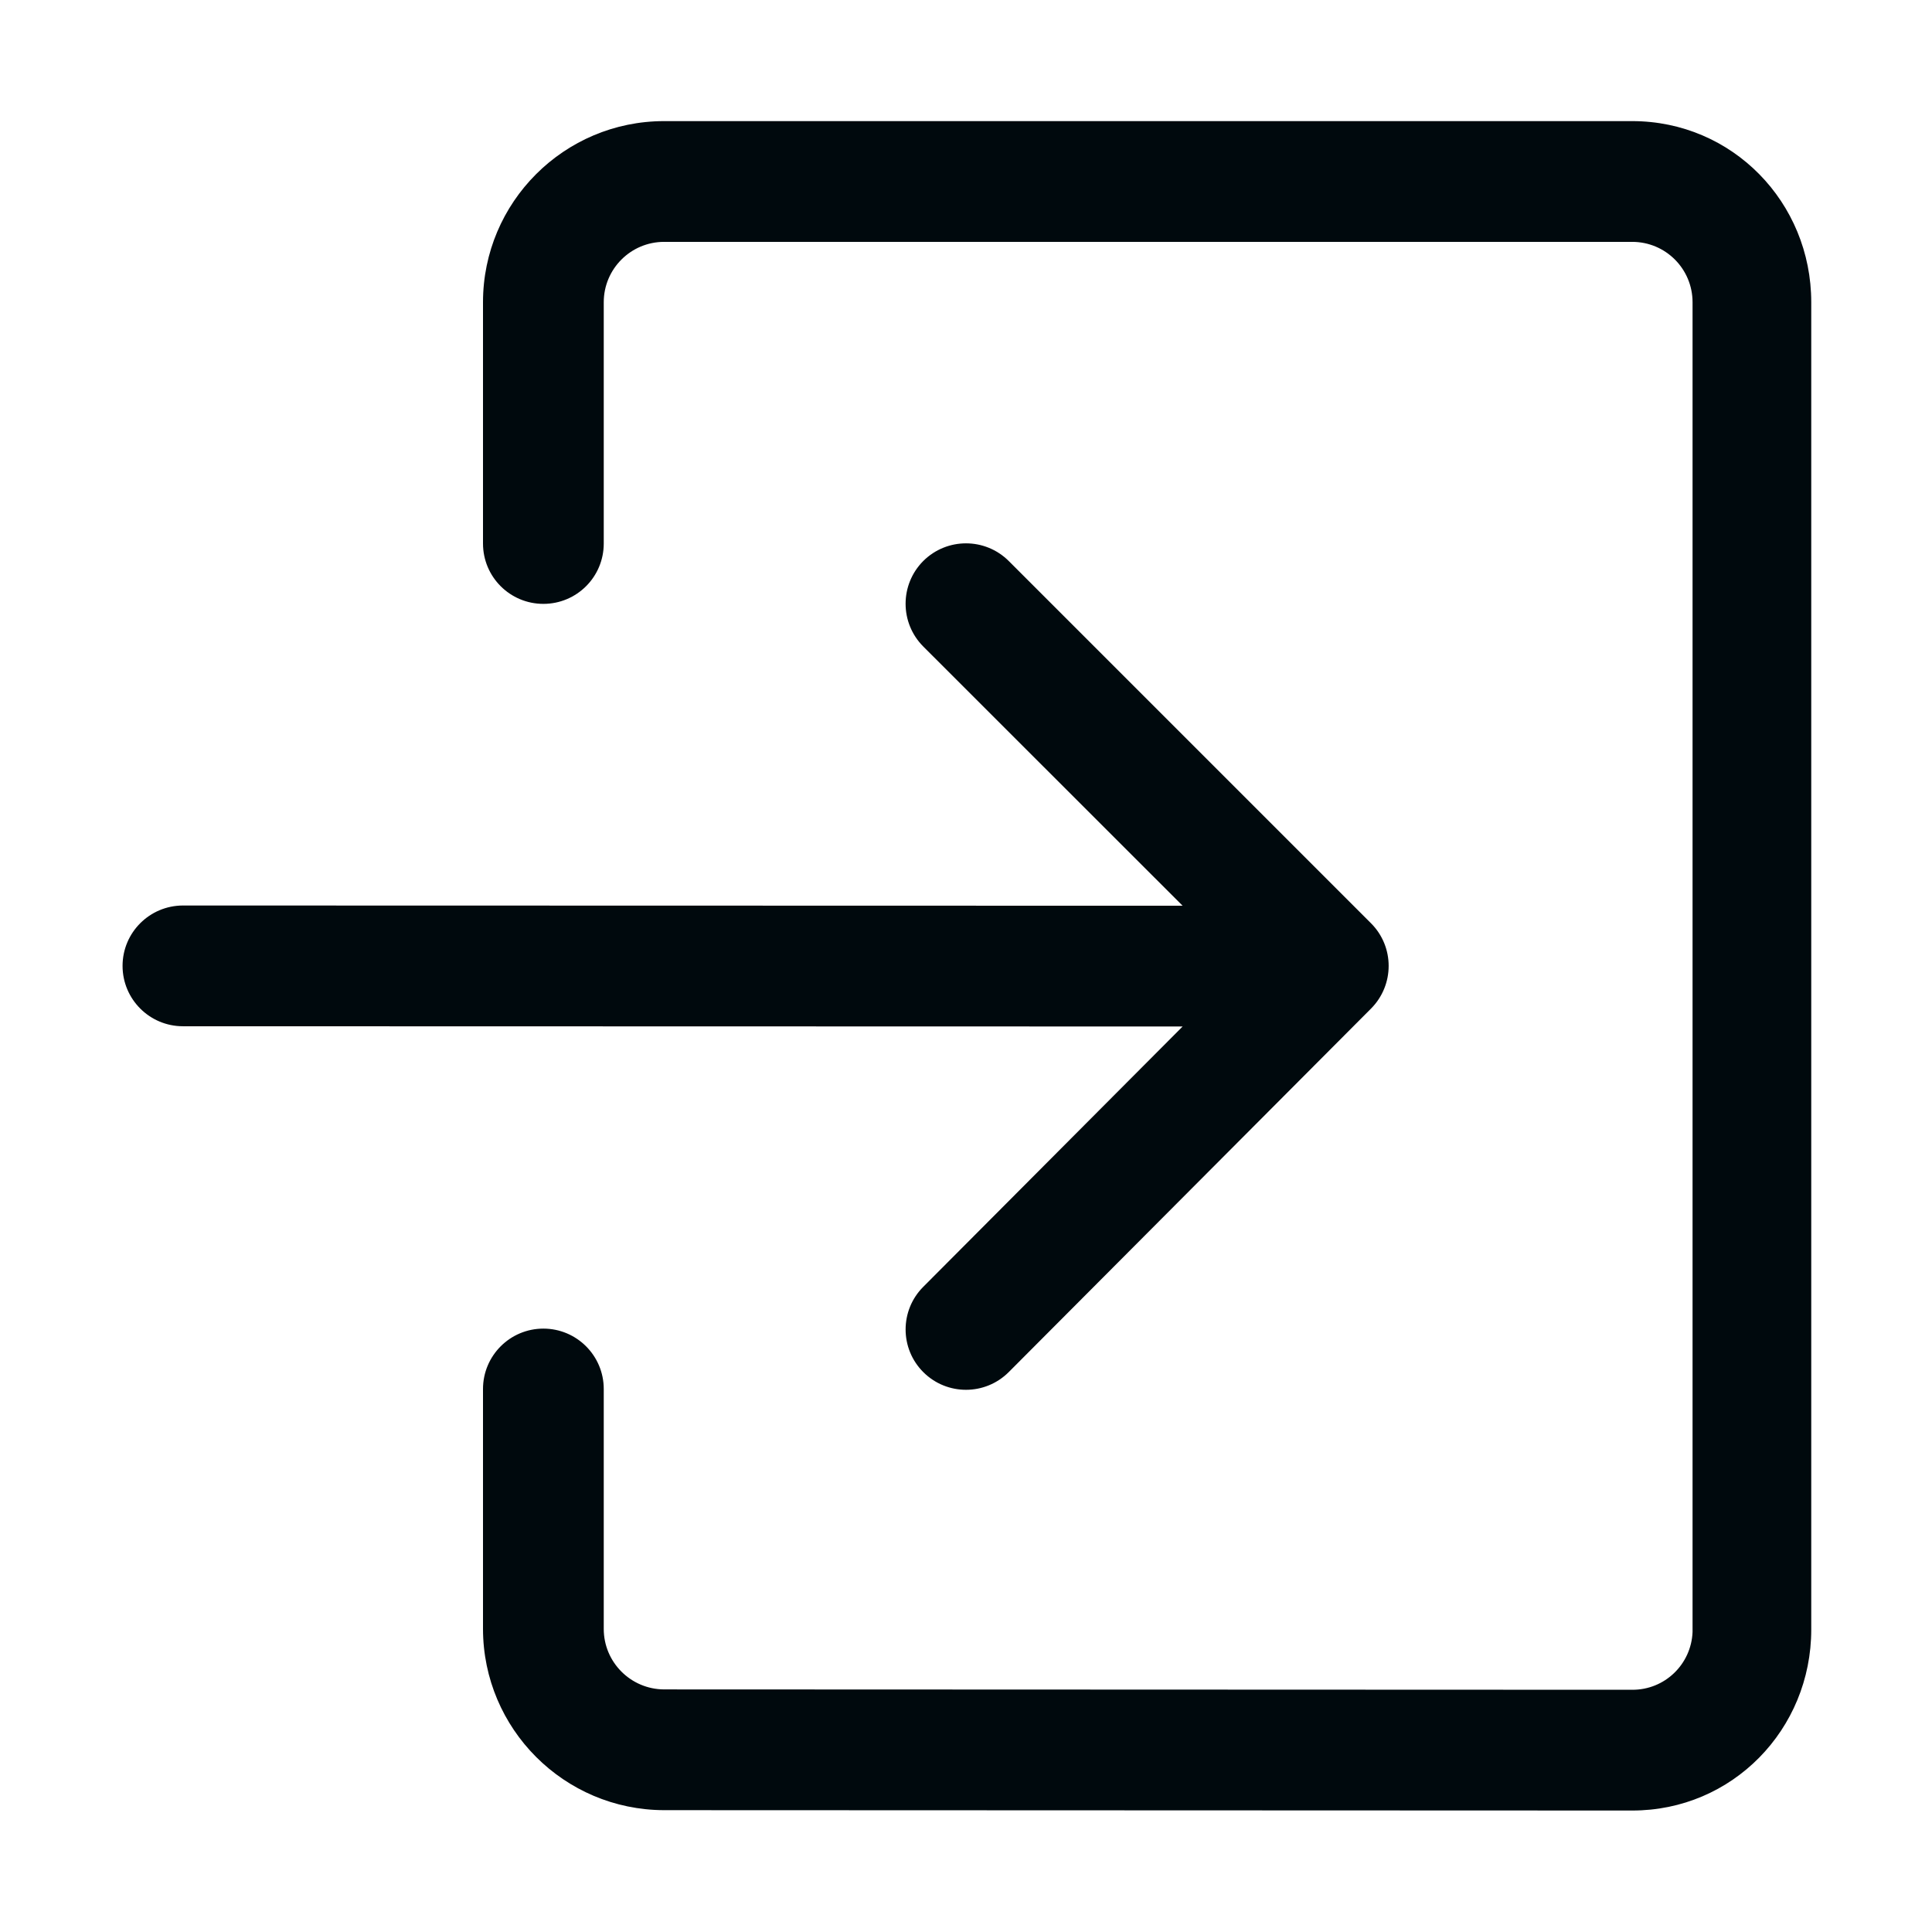 <?xml version="1.0" encoding="UTF-8"?>
<svg width="16px" height="16px" viewBox="0 0 16 16" version="1.1" xmlns="http://www.w3.org/2000/svg" xmlns:xlink="http://www.w3.org/1999/xlink">
    <!-- Generator: Sketch 60.1 (88133) - https://sketch.com -->
    <title>Action / page-jump_16</title>
    <desc>Created with Sketch.</desc>
    <g id="Action-/-page-jump_16" stroke="none" stroke-width="1" fill="none" fill-rule="evenodd">
        <path d="M9.794,8.501 L1.515,8.499 C1.239,8.499 1.015,8.275 1.015,7.999 C1.015,7.723 1.239,7.499 1.516,7.499 L9.794,7.501 L7.646,5.354 C7.451,5.158 7.451,4.842 7.646,4.646 C7.842,4.451 8.158,4.451 8.354,4.646 L11.354,7.646 C11.549,7.841 11.549,8.157 11.354,8.353 L8.354,11.363 C8.159,11.558 7.843,11.559 7.647,11.364 C7.451,11.169 7.451,10.852 7.646,10.657 L9.794,8.501 Z M15,2.503 L15,13.495 C15,14.324 14.345,14.995 13.517,14.994 L5.499,14.991 C4.672,14.989 4.001,14.318 4,13.49 L4,11.503 C4,11.227 4.224,11.003 4.5,11.003 C4.776,11.003 5,11.227 5,11.503 L5,13.49 C5,13.766 5.224,13.99 5.5,13.991 L13.518,13.994 C13.787,13.995 14.006,13.783 14.017,13.516 L14.017,2.503 C14.017,2.227 13.794,2.003 13.517,2.003 L5.5,2.003 C5.224,2.003 5,2.227 5,2.503 L5,4.501 C5,4.778 4.776,5.001 4.5,5.001 C4.224,5.001 4,4.778 4,4.501 L4,2.503 C4,1.675 4.672,1.003 5.5,1.003 L13.517,1.003 C14.346,1.003 15,1.675 15,2.503 Z" id="page-jump_16" fill="#00090D"></path>
    </g>
</svg>